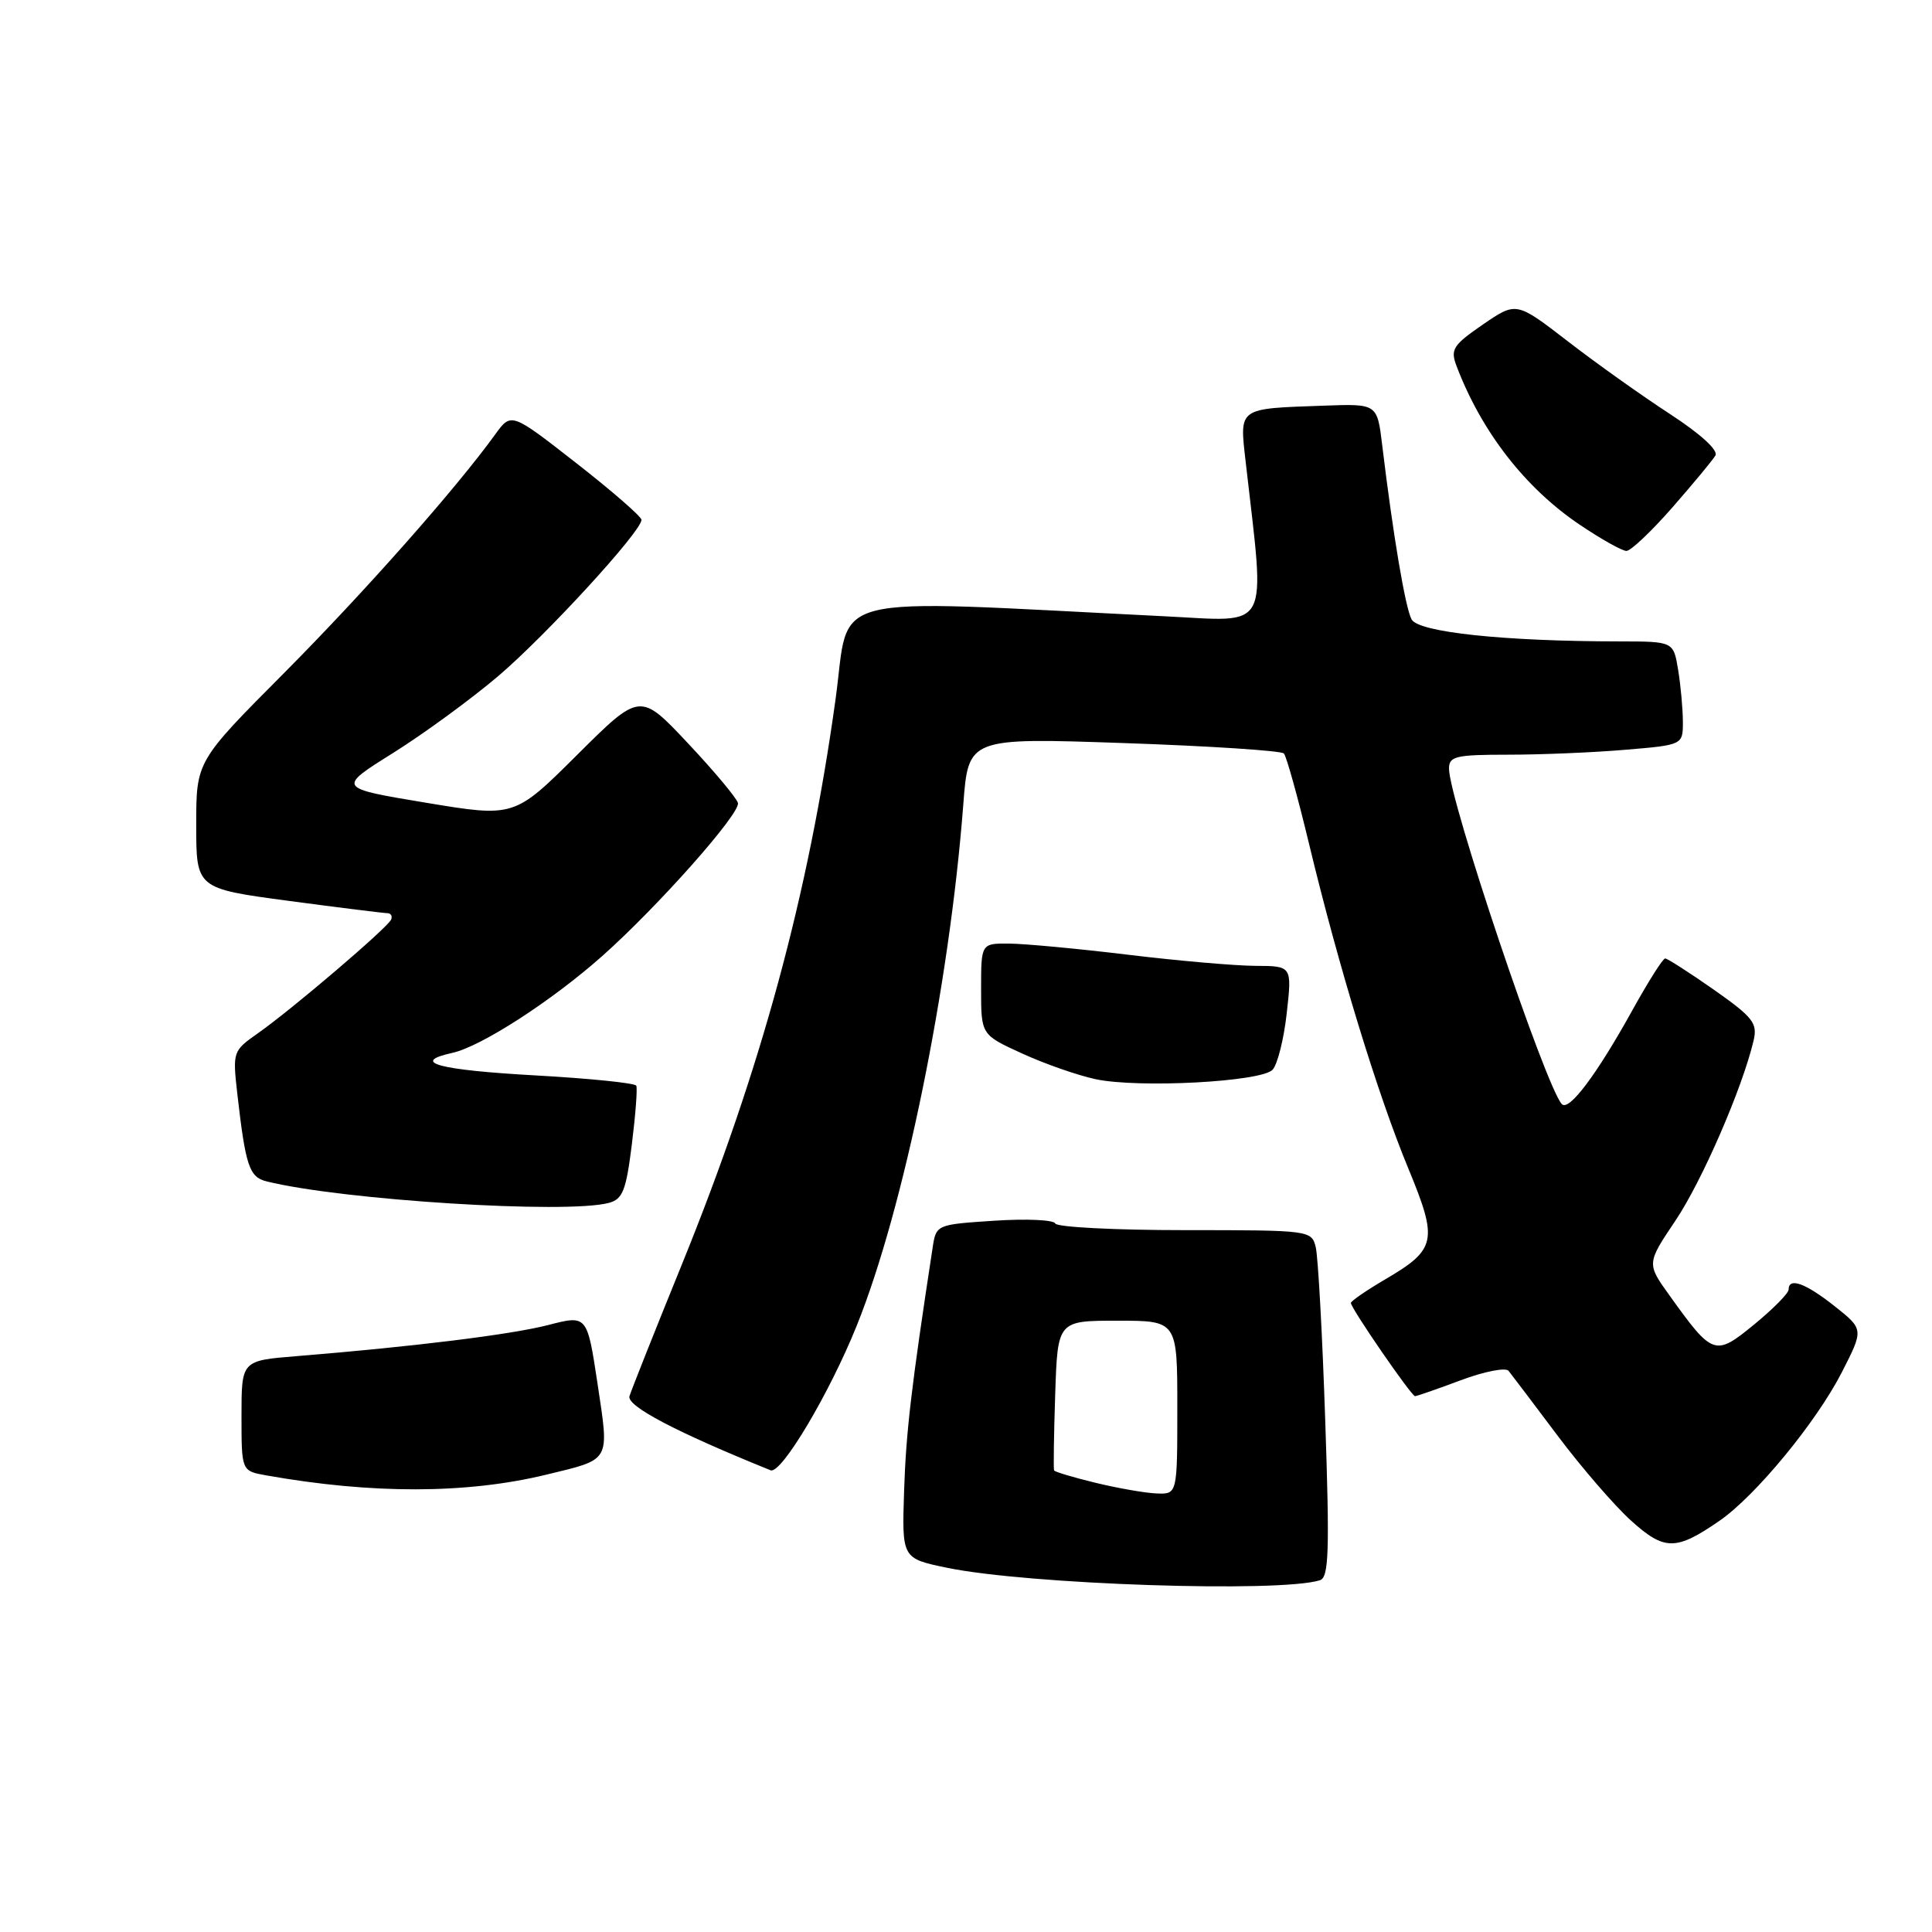 <?xml version="1.0" encoding="UTF-8" standalone="no"?>
<!DOCTYPE svg PUBLIC "-//W3C//DTD SVG 1.1//EN" "http://www.w3.org/Graphics/SVG/1.1/DTD/svg11.dtd" >
<svg xmlns="http://www.w3.org/2000/svg" xmlns:xlink="http://www.w3.org/1999/xlink" version="1.1" viewBox="0 0 256 256">
 <g >
 <path fill="currentColor"
d=" M 174.90 209.39 C 176.08 209.02 176.19 205.57 175.60 188.22 C 175.22 176.83 174.65 166.49 174.34 165.25 C 173.79 163.03 173.57 163.00 156.97 163.00 C 147.73 163.00 140.02 162.60 139.83 162.12 C 139.65 161.64 136.02 161.47 131.77 161.75 C 124.04 162.26 124.04 162.26 123.57 165.38 C 120.75 183.80 120.05 189.78 119.80 197.50 C 119.50 206.50 119.50 206.50 125.50 207.74 C 136.25 209.96 169.58 211.07 174.90 209.39 Z  M 227.83 201.52 C 232.62 198.22 240.69 188.42 244.06 181.82 C 246.96 176.14 246.96 176.14 243.09 173.07 C 239.22 170.01 237.00 169.21 237.00 170.88 C 237.00 171.36 234.95 173.44 232.45 175.49 C 227.25 179.75 226.96 179.65 221.26 171.71 C 218.18 167.43 218.18 167.43 222.01 161.73 C 225.53 156.49 230.88 144.17 232.36 137.88 C 232.90 135.57 232.30 134.80 227.08 131.13 C 223.83 128.86 220.94 127.00 220.64 127.00 C 220.34 127.00 218.42 130.04 216.36 133.75 C 211.58 142.39 207.89 147.31 206.95 146.30 C 204.79 143.96 192.00 105.94 192.00 101.84 C 192.00 100.21 192.90 100.00 199.85 100.00 C 204.17 100.00 211.14 99.71 215.35 99.35 C 223.00 98.71 223.00 98.71 222.99 95.60 C 222.98 93.90 222.70 90.81 222.36 88.75 C 221.74 85.00 221.74 85.00 214.62 84.99 C 199.32 84.98 187.95 83.78 187.04 82.07 C 186.21 80.52 184.59 70.93 183.15 59.00 C 182.49 53.50 182.49 53.50 175.49 53.75 C 163.92 54.16 164.24 53.93 165.06 61.22 C 167.66 84.05 168.55 82.36 154.32 81.66 C 108.36 79.38 112.70 78.29 110.72 92.62 C 107.13 118.57 100.85 141.69 90.37 167.50 C 86.79 176.30 83.66 184.18 83.41 185.00 C 83.01 186.30 89.55 189.74 102.11 194.82 C 103.51 195.38 109.88 184.69 113.51 175.69 C 119.78 160.13 125.79 130.77 127.64 106.62 C 128.31 97.75 128.31 97.75 148.91 98.46 C 160.23 98.85 169.78 99.47 170.12 99.84 C 170.46 100.20 171.98 105.67 173.50 112.00 C 177.39 128.15 182.56 145.05 186.59 154.78 C 190.58 164.43 190.35 165.54 183.48 169.56 C 181.02 171.01 179.00 172.40 179.00 172.65 C 179.00 173.35 187.02 185.00 187.50 185.00 C 187.73 185.00 190.46 184.05 193.56 182.89 C 196.65 181.73 199.50 181.17 199.89 181.64 C 200.27 182.11 203.18 185.96 206.35 190.18 C 209.52 194.41 213.91 199.49 216.11 201.48 C 220.55 205.49 222.06 205.50 227.83 201.52 Z  M 72.35 195.41 C 81.03 193.30 80.74 193.81 79.18 183.37 C 77.80 174.24 77.80 174.24 72.65 175.57 C 67.73 176.84 54.89 178.43 39.25 179.70 C 32.00 180.29 32.00 180.29 32.00 187.60 C 32.00 194.91 32.00 194.91 35.25 195.49 C 49.31 197.99 61.81 197.96 72.35 195.41 Z  M 80.67 159.39 C 82.51 158.90 82.96 157.76 83.72 151.66 C 84.21 147.72 84.48 144.21 84.31 143.86 C 84.15 143.51 78.16 142.90 71.00 142.50 C 58.06 141.78 54.28 140.76 59.94 139.51 C 63.74 138.68 73.11 132.62 79.80 126.68 C 87.16 120.14 98.12 107.79 97.78 106.40 C 97.63 105.77 94.65 102.20 91.16 98.49 C 84.81 91.73 84.81 91.73 76.48 100.02 C 68.15 108.31 68.15 108.31 56.41 106.36 C 44.67 104.41 44.67 104.41 52.09 99.77 C 56.16 97.22 62.42 92.64 65.99 89.61 C 72.36 84.19 85.00 70.41 85.00 68.88 C 85.00 68.46 81.12 65.08 76.37 61.37 C 67.74 54.63 67.74 54.63 65.62 57.56 C 60.36 64.83 48.29 78.46 37.63 89.19 C 26.00 100.87 26.00 100.87 26.00 109.30 C 26.00 117.73 26.00 117.73 38.25 119.37 C 44.99 120.27 50.88 121.00 51.33 121.00 C 51.79 121.00 52.02 121.38 51.83 121.84 C 51.42 122.88 38.67 133.76 34.15 136.93 C 30.86 139.24 30.82 139.37 31.44 144.89 C 32.54 154.52 33.02 155.97 35.33 156.54 C 45.30 159.02 75.06 160.89 80.67 159.39 Z  M 168.62 141.75 C 169.27 141.06 170.12 137.69 170.50 134.25 C 171.20 128.00 171.20 128.00 166.35 127.98 C 163.68 127.97 156.10 127.31 149.50 126.51 C 142.90 125.71 135.81 125.05 133.75 125.03 C 130.00 125.00 130.00 125.00 130.00 131.06 C 130.00 137.11 130.00 137.11 135.43 139.59 C 138.41 140.96 142.80 142.49 145.18 143.00 C 150.91 144.21 167.10 143.35 168.62 141.75 Z  M 221.59 67.25 C 224.35 64.09 226.93 60.99 227.30 60.36 C 227.71 59.67 225.36 57.52 221.28 54.86 C 217.59 52.46 211.50 48.13 207.75 45.23 C 200.92 39.96 200.92 39.96 196.49 43.00 C 192.51 45.74 192.16 46.30 193.01 48.53 C 196.32 57.22 202.10 64.67 209.34 69.54 C 212.16 71.44 214.94 73.00 215.51 73.00 C 216.09 73.00 218.82 70.41 221.59 67.25 Z  M 145.17 196.48 C 142.24 195.77 139.77 195.03 139.67 194.84 C 139.58 194.65 139.64 190.11 139.82 184.75 C 140.14 175.00 140.14 175.00 148.07 175.00 C 156.00 175.00 156.00 175.00 156.00 186.50 C 156.00 198.00 156.00 198.00 153.25 197.89 C 151.74 197.83 148.10 197.19 145.17 196.48 Z "/>
</g>
</svg>